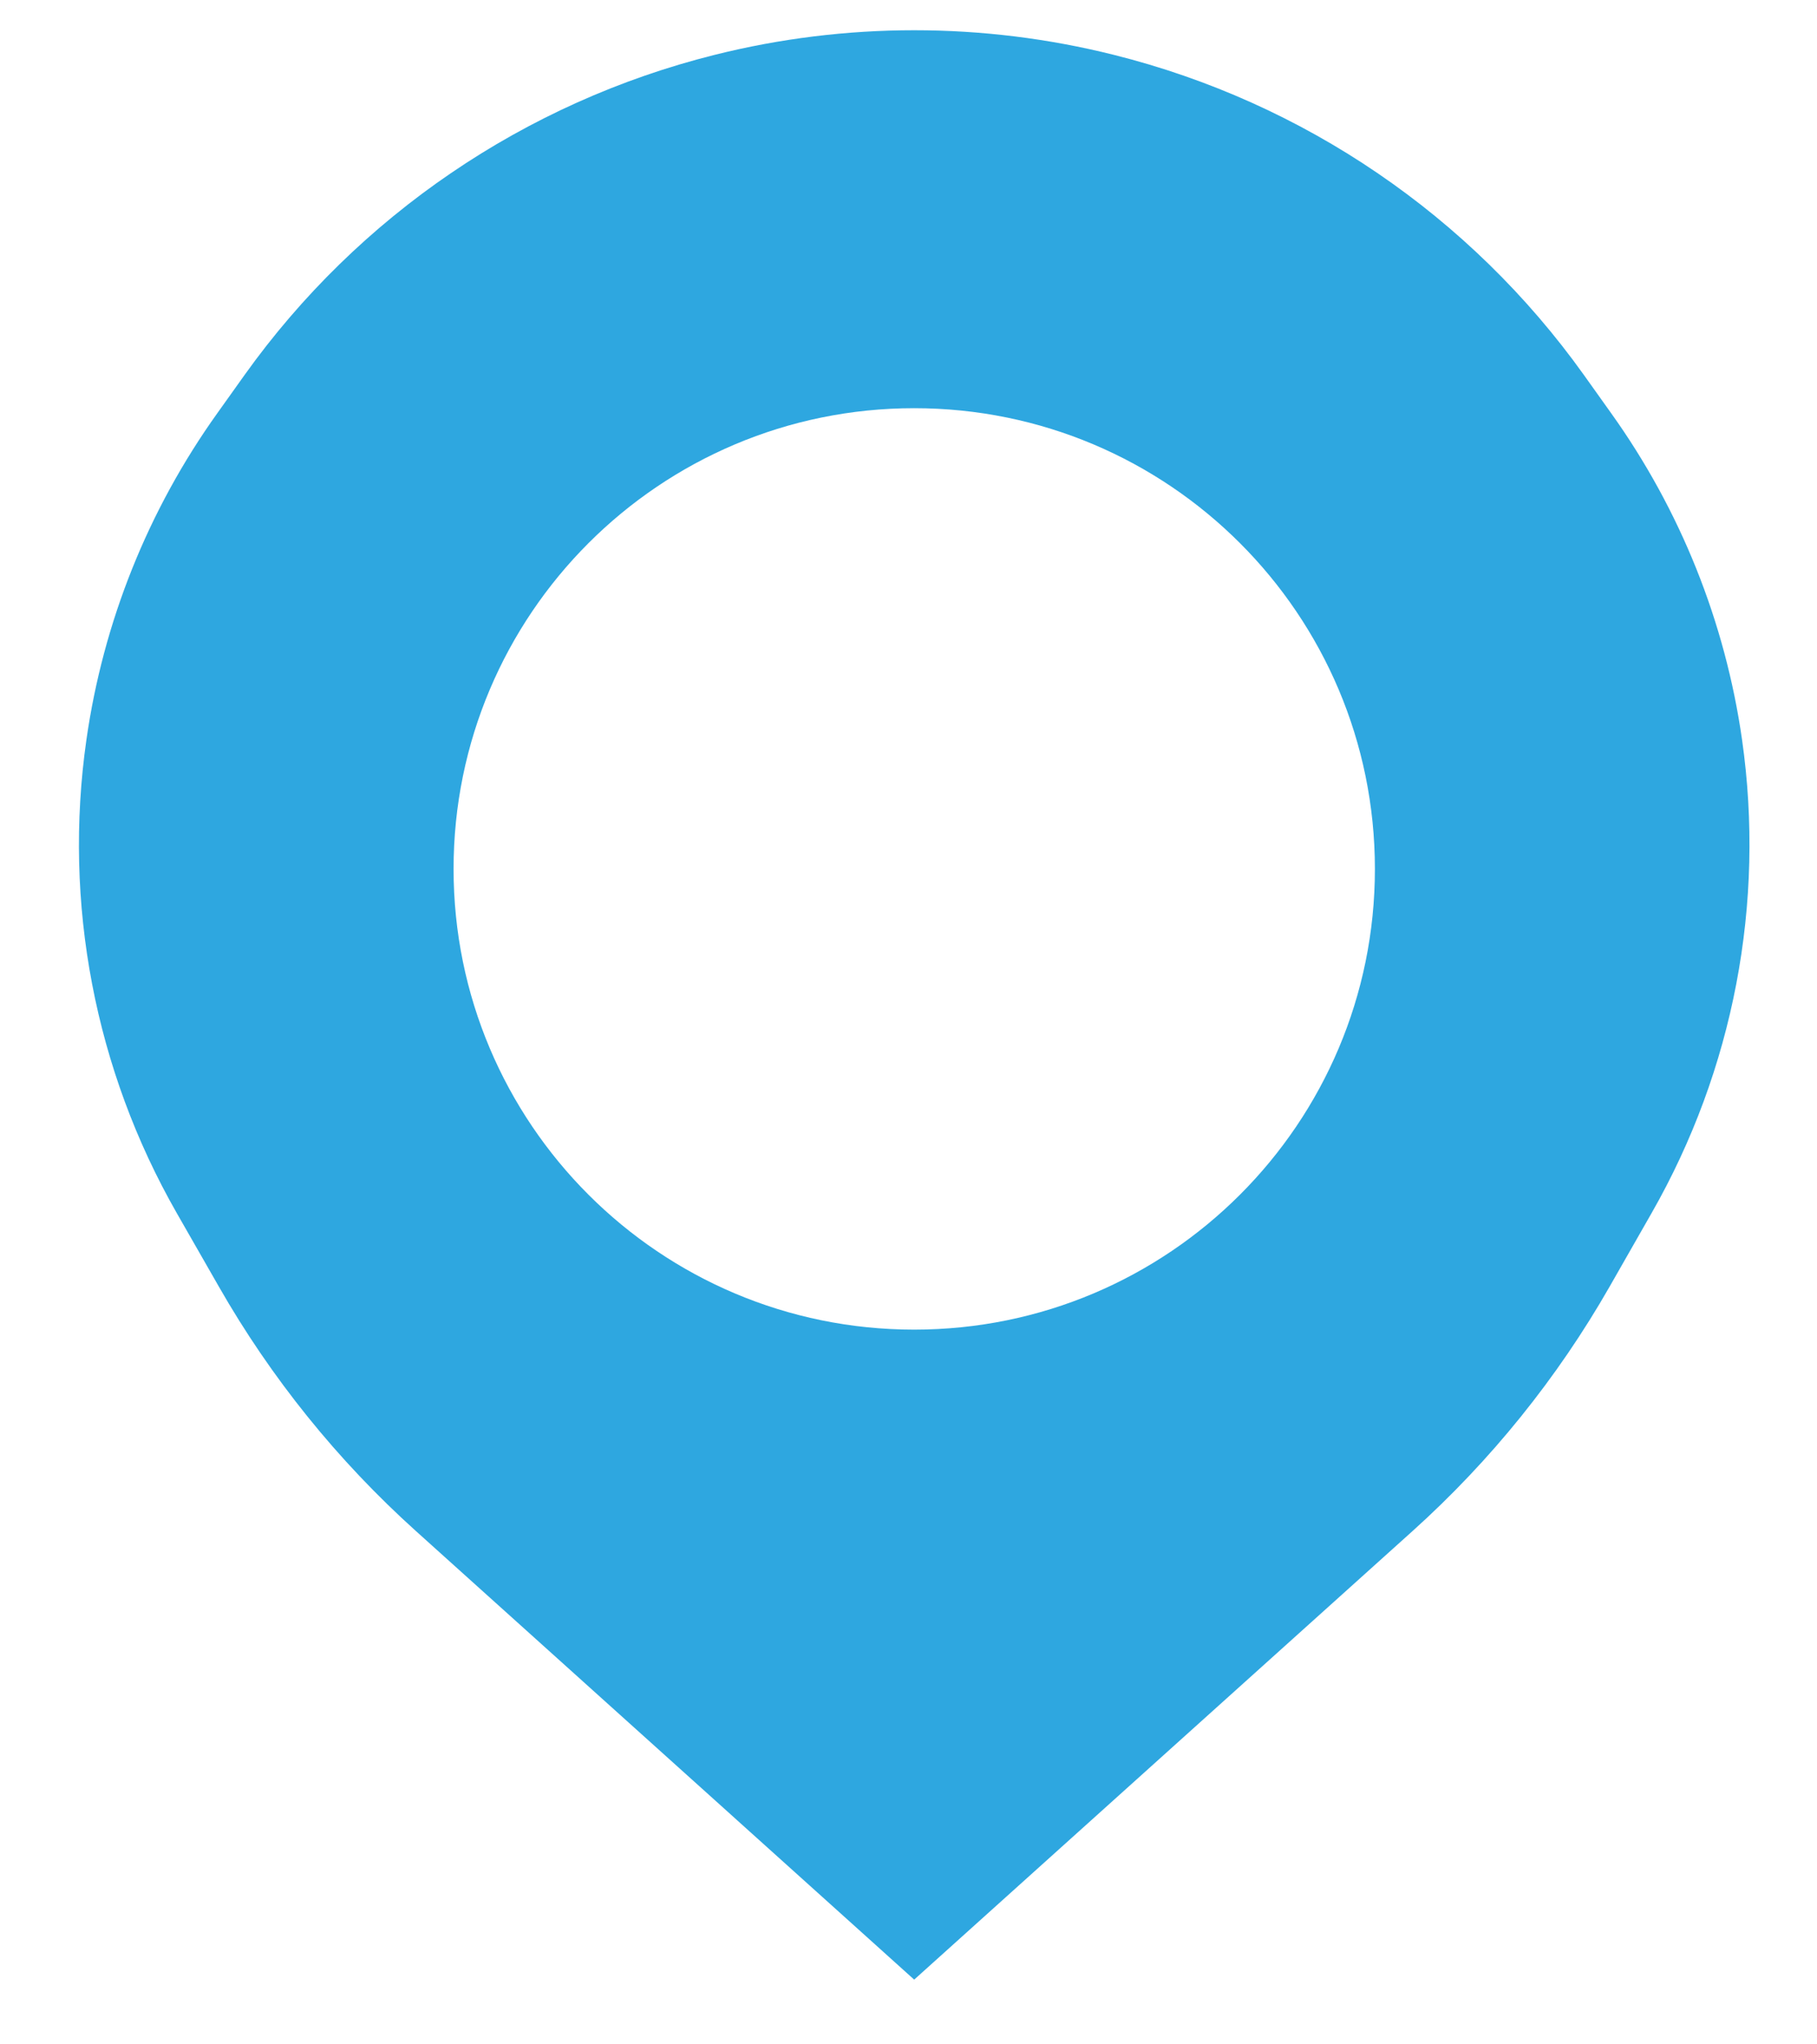<svg width="16" height="18" viewBox="0 0 16 18" fill="none" xmlns="http://www.w3.org/2000/svg">
<path d="M14.544 10.68L14.174 11.328C13.714 12.133 13.128 12.86 12.438 13.481L8.05 17.43L3.663 13.481C2.973 12.86 2.387 12.133 1.927 11.328L1.556 10.68C0.835 9.418 0.555 7.952 0.761 6.513C0.909 5.476 1.304 4.491 1.913 3.639L2.154 3.301C3.155 1.9 4.622 0.901 6.293 0.483C7.447 0.194 8.654 0.194 9.808 0.483C11.479 0.901 12.946 1.9 13.947 3.301L14.188 3.639C14.797 4.491 15.192 5.476 15.34 6.513C15.545 7.952 15.265 9.418 14.544 10.68ZM8.05 11.707C10.291 11.707 12.107 9.891 12.107 7.651C12.107 5.41 10.291 3.594 8.05 3.594C5.81 3.594 3.994 5.41 3.994 7.651C3.994 9.891 5.81 11.707 8.05 11.707Z" fill="#2EA7E0"/>
</svg>
